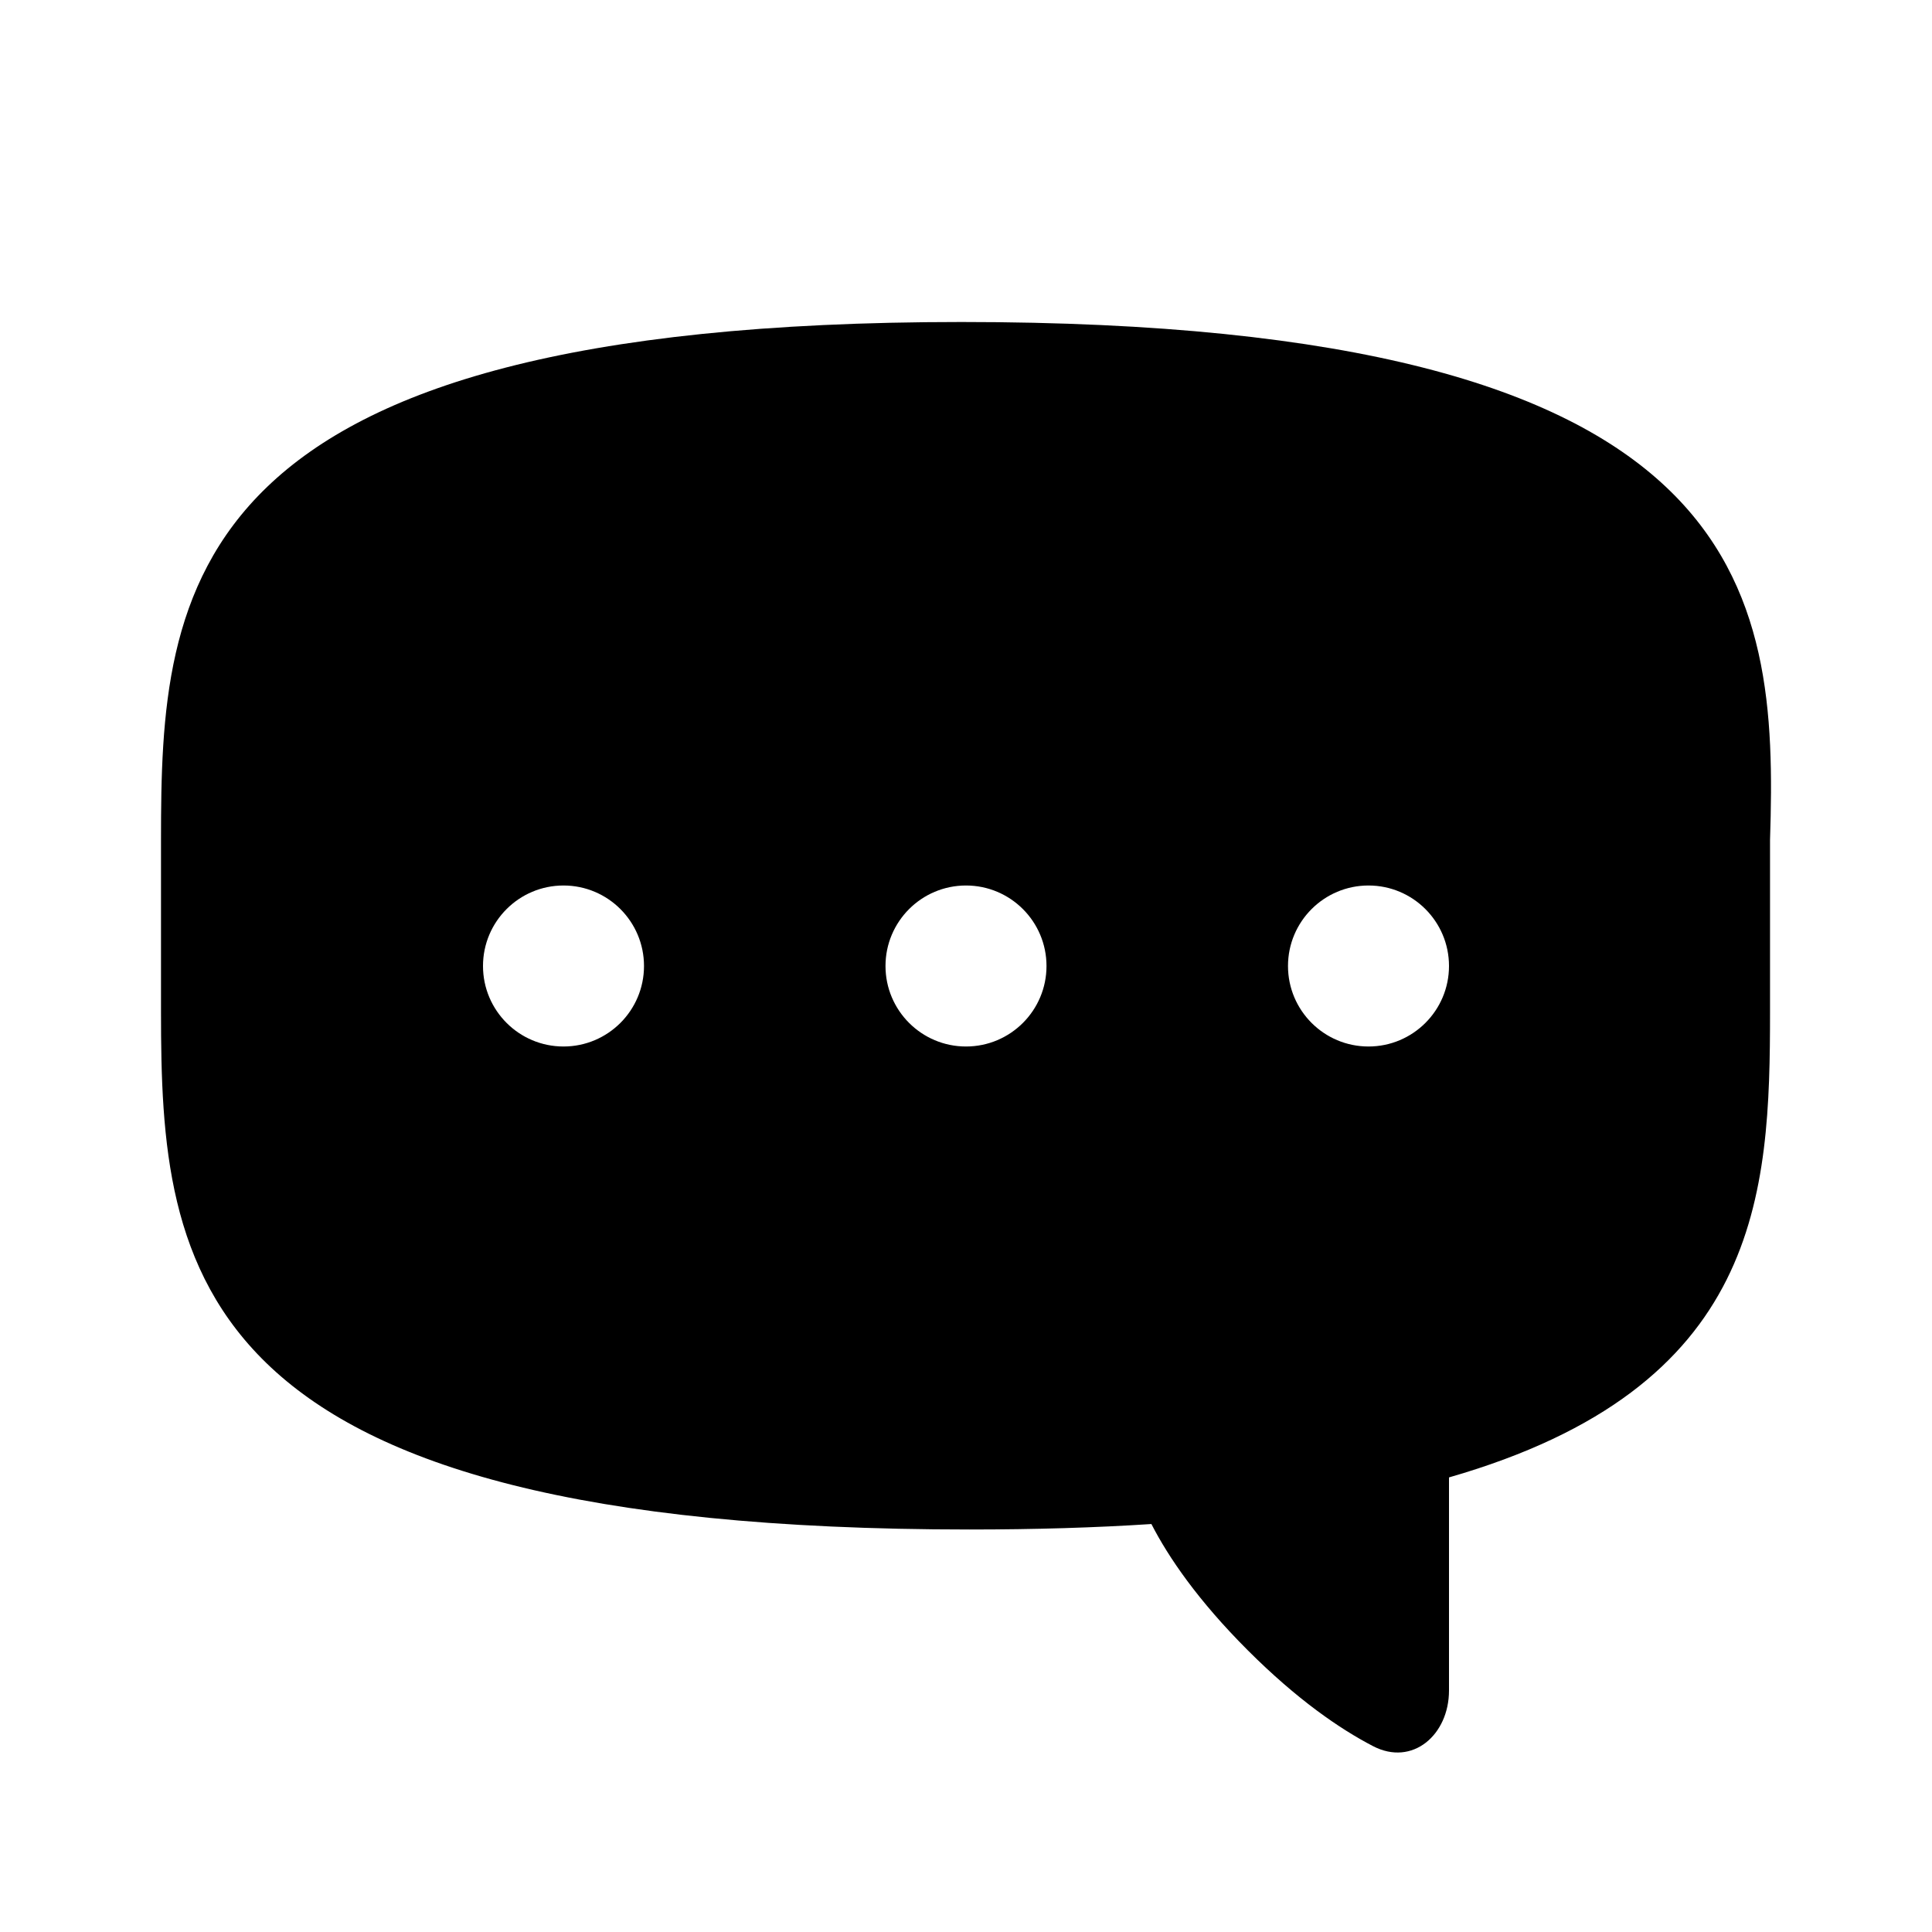 <svg viewBox="0 0 24 24" fill="none"><path fill-rule="evenodd" clip-rule="evenodd" d="M11.943 4C2.203 4 2 7.317 2 10.432v2.136C2 15.784 2.304 19 12.045 19c.818 0 1.569-.023 2.258-.068.213.414.577.948 1.197 1.568.614.614 1.144.977 1.556 1.191.49.255.944-.139.944-.691v-2.647c3.879-1.116 3.988-3.505 3.988-5.785v-2.136C22.089 7.317 21.785 4 11.943 4zM12 13c.552 0 1-.448 1-1s-.448-1-1-1-1 .448-1 1 .448 1 1 1zm6-1c0 .552-.448 1-1 1s-1-.448-1-1 .448-1 1-1 1 .448 1 1zM7 13c.552 0 1-.448 1-1s-.448-1-1-1-1 .448-1 1 .448 1 1 1z" fill="currentcolor"/></svg>